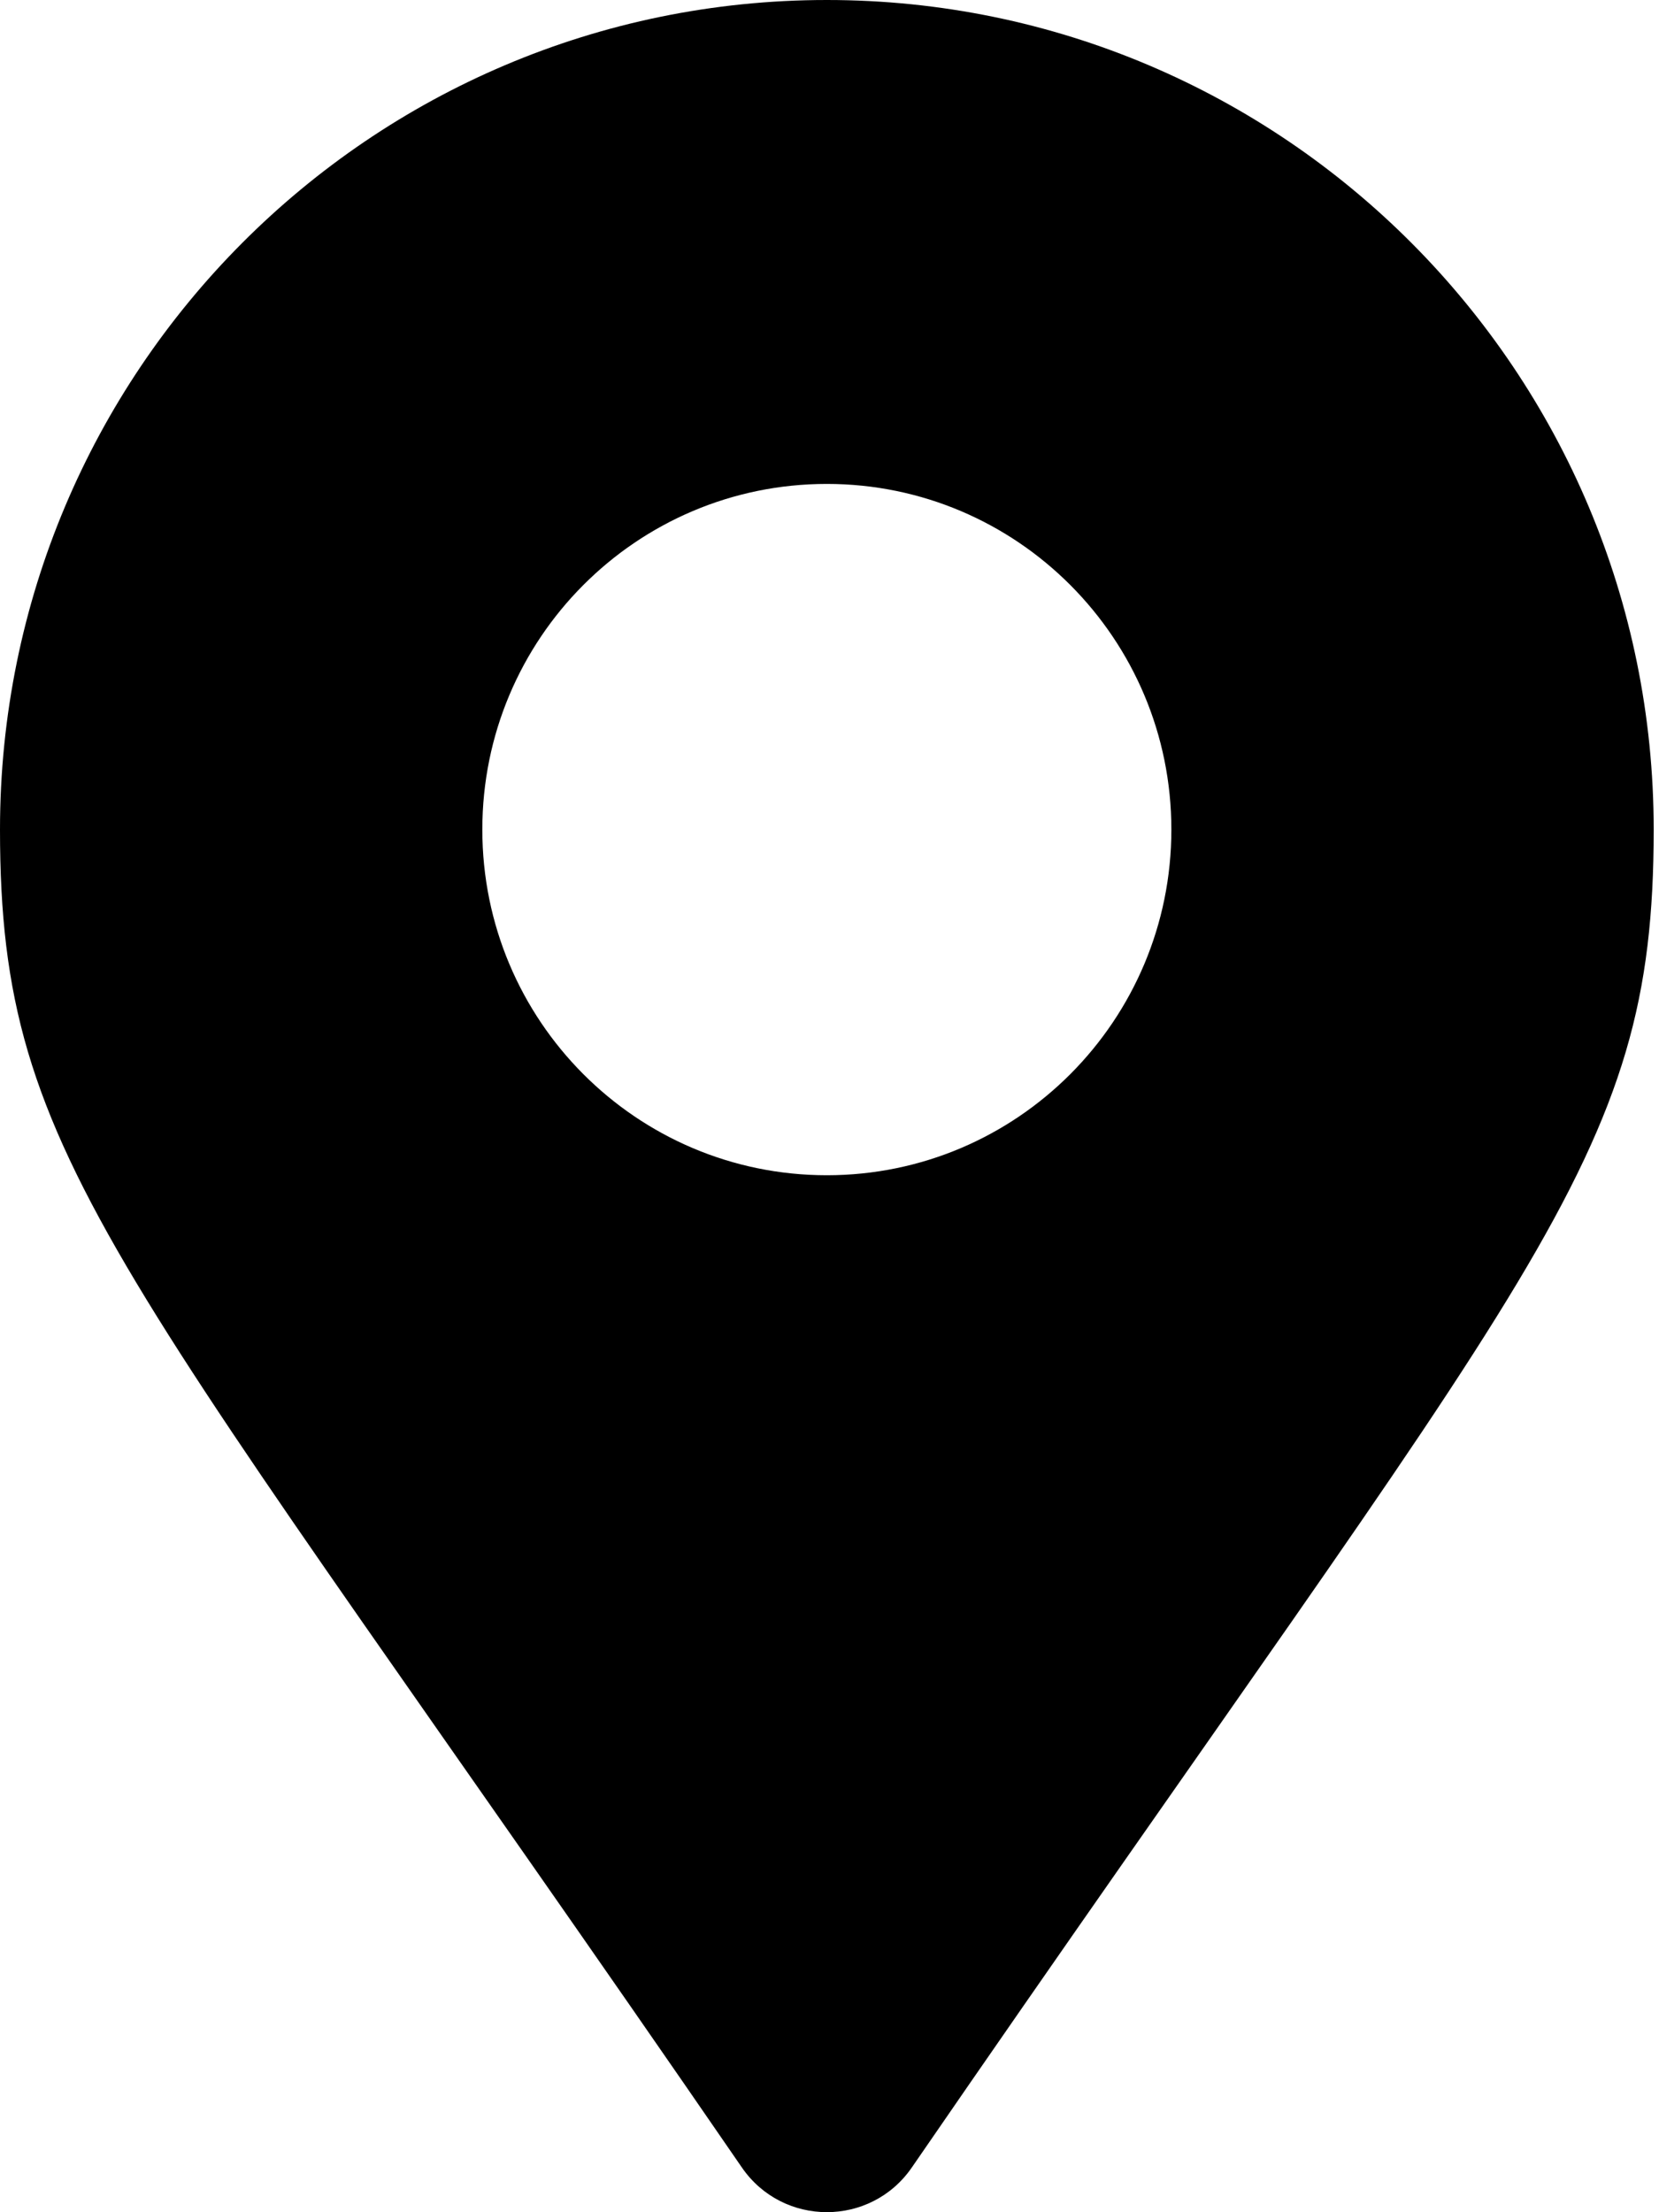 <svg width="15" height="20" viewBox="0 0 15 20" fill="none" xmlns="http://www.w3.org/2000/svg">
<path d="M6.708 19.596C1.05 11.368 0 10.524 0 7.5C0 3.358 3.347 0 7.476 0C11.605 0 14.952 3.358 14.952 7.5C14.952 10.524 13.902 11.368 8.244 19.596C7.873 20.134 7.079 20.134 6.708 19.596ZM7.476 10.625C9.196 10.625 10.591 9.226 10.591 7.5C10.591 5.774 9.196 4.375 7.476 4.375C5.755 4.375 4.361 5.774 4.361 7.5C4.361 9.226 5.755 10.625 7.476 10.625Z" fill="black"/>
</svg>
